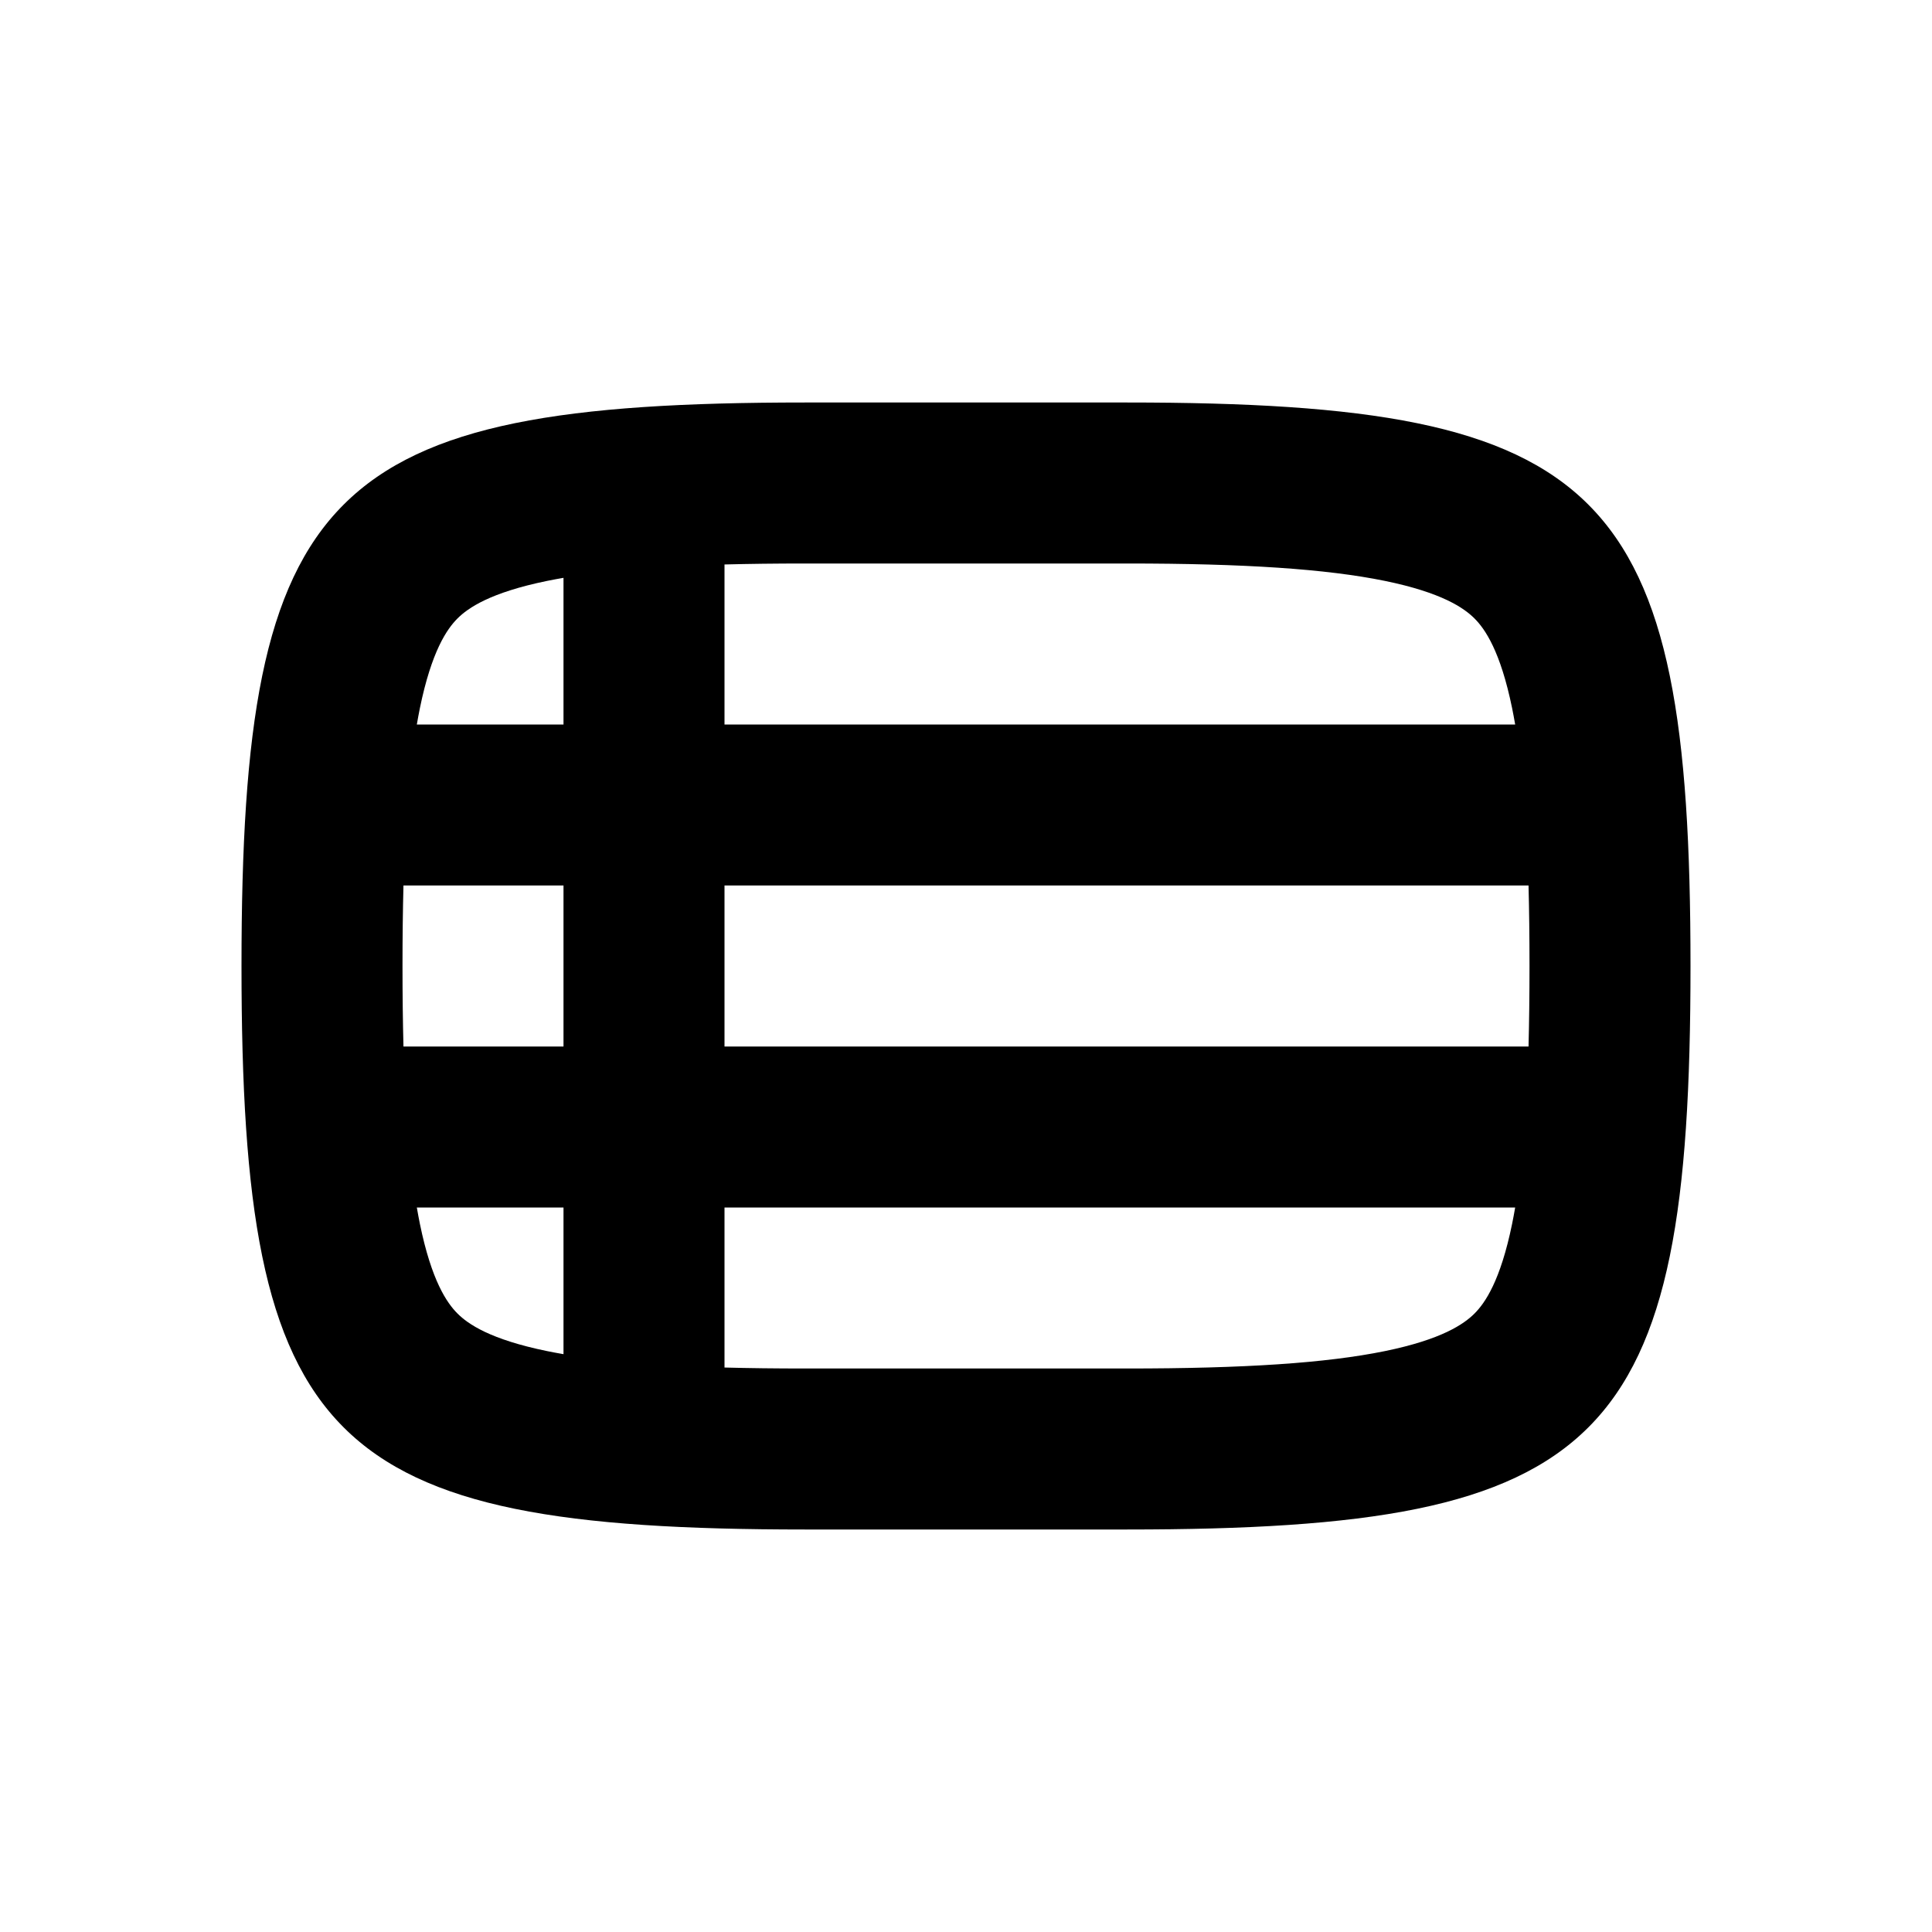 <svg width="24" height="24" viewBox="0 0 24 24" fill="none" xmlns="http://www.w3.org/2000/svg">
<path fill-rule="evenodd" clip-rule="evenodd" d="M21 12C21 6.05 19.95 5 14 5H10C4.05 5 3 6.05 3 12C3 17.95 4.05 19 10 19H14C19.95 19 21 17.95 21 12ZM14 7C15.458 7 16.473 7.067 17.203 7.216C17.911 7.361 18.186 7.552 18.317 7.683C18.448 7.814 18.639 8.089 18.784 8.797C18.797 8.862 18.81 8.93 18.822 9L9 9V7.012C9.308 7.004 9.641 7 10 7H14ZM9 11L18.988 11C18.996 11.308 19 11.641 19 12C19 12.359 18.996 12.692 18.988 13L9 13V11ZM7 13V11H5.012C5.004 11.308 5 11.641 5 12C5 12.359 5.004 12.692 5.012 13H7ZM5.178 15H7V16.822C6.93 16.81 6.862 16.797 6.797 16.784C6.089 16.639 5.814 16.448 5.683 16.317C5.552 16.186 5.361 15.911 5.216 15.203C5.203 15.138 5.19 15.07 5.178 15ZM9 15L18.822 15C18.81 15.07 18.797 15.138 18.784 15.203C18.639 15.911 18.448 16.186 18.317 16.317C18.186 16.448 17.911 16.639 17.203 16.784C16.473 16.933 15.458 17 14 17H10C9.641 17 9.308 16.996 9 16.988V15ZM7 7.178V9H5.178C5.19 8.93 5.203 8.862 5.216 8.797C5.361 8.089 5.552 7.814 5.683 7.683C5.814 7.552 6.089 7.361 6.797 7.216C6.862 7.203 6.93 7.19 7 7.178Z" fill="black"/>
</svg>
